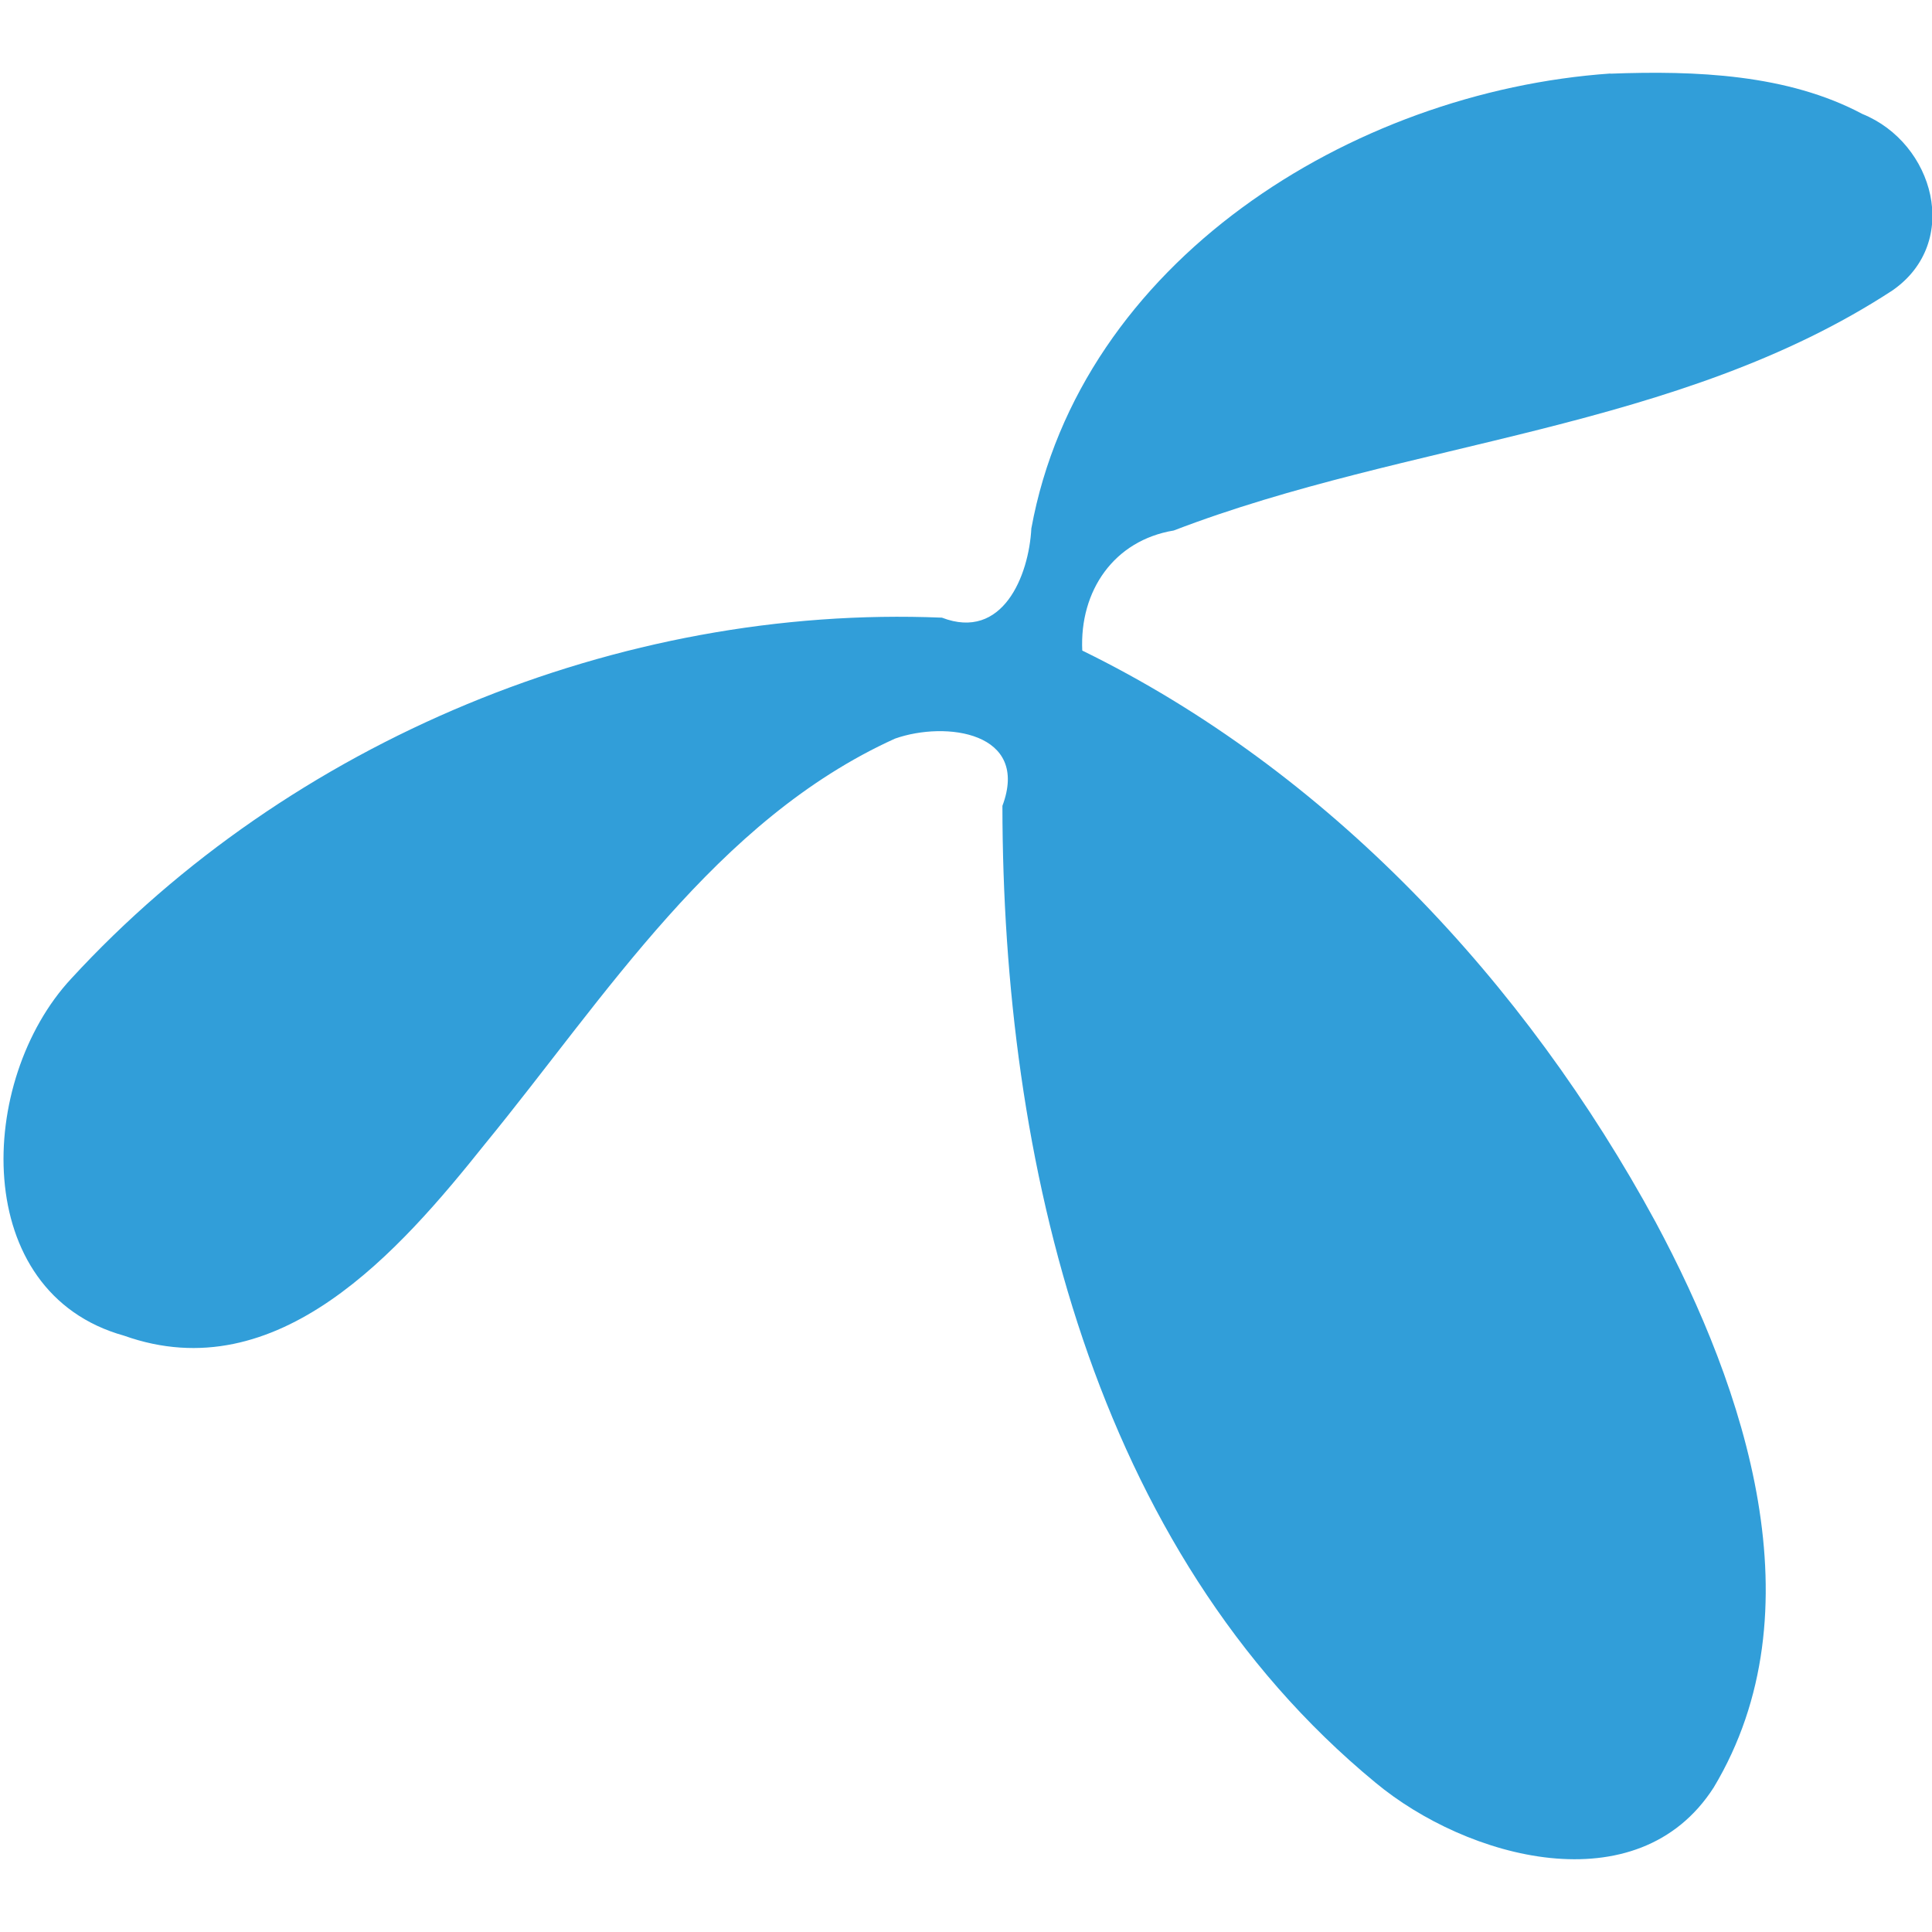 <?xml version="1.0" encoding="utf-8"?>
<!-- Generator: Adobe Illustrator 17.0.0, SVG Export Plug-In . SVG Version: 6.00 Build 0)  -->
<!DOCTYPE svg PUBLIC "-//W3C//DTD SVG 1.1//EN" "http://www.w3.org/Graphics/SVG/1.1/DTD/svg11.dtd">
<svg version="1.1" id="Layer_1" xmlns="http://www.w3.org/2000/svg" xmlns:xlink="http://www.w3.org/1999/xlink" x="0px" y="0px"
	 width="100px" height="100px" viewBox="0 0 100 100" enable-background="new 0 0 100 100" xml:space="preserve">
<path fill="#319ED9" d="M83.354,3.805c-13.414,0.934-27.45,9.75-29.972,23.549c-0.127,2.443-1.484,5.827-4.627,4.616
	C32.03,31.278,14.987,38.36,3.681,50.66C-1.202,55.918-1.57,66.907,6.42,69.134c7.971,2.843,14.268-4.392,18.69-9.931
	c6.232-7.61,11.931-16.76,21.211-20.971c2.639-0.932,6.992-0.337,5.564,3.478c0.014,18.3,4.668,38.486,19.299,50.55
	c4.73,3.94,13.579,6.394,17.516,0.261c5.488-9.142,1.626-20.629-2.998-29.251c-6.747-12.435-16.968-23.382-29.684-29.597
	c-0.145-3.089,1.636-5.702,4.737-6.215c12.185-4.678,26.106-5.172,37.206-12.431c3.572-2.488,2.145-7.626-1.565-9.128
	c-3.874-2.066-8.651-2.251-13.04-2.086L83.354,3.805z"/>
</svg>

